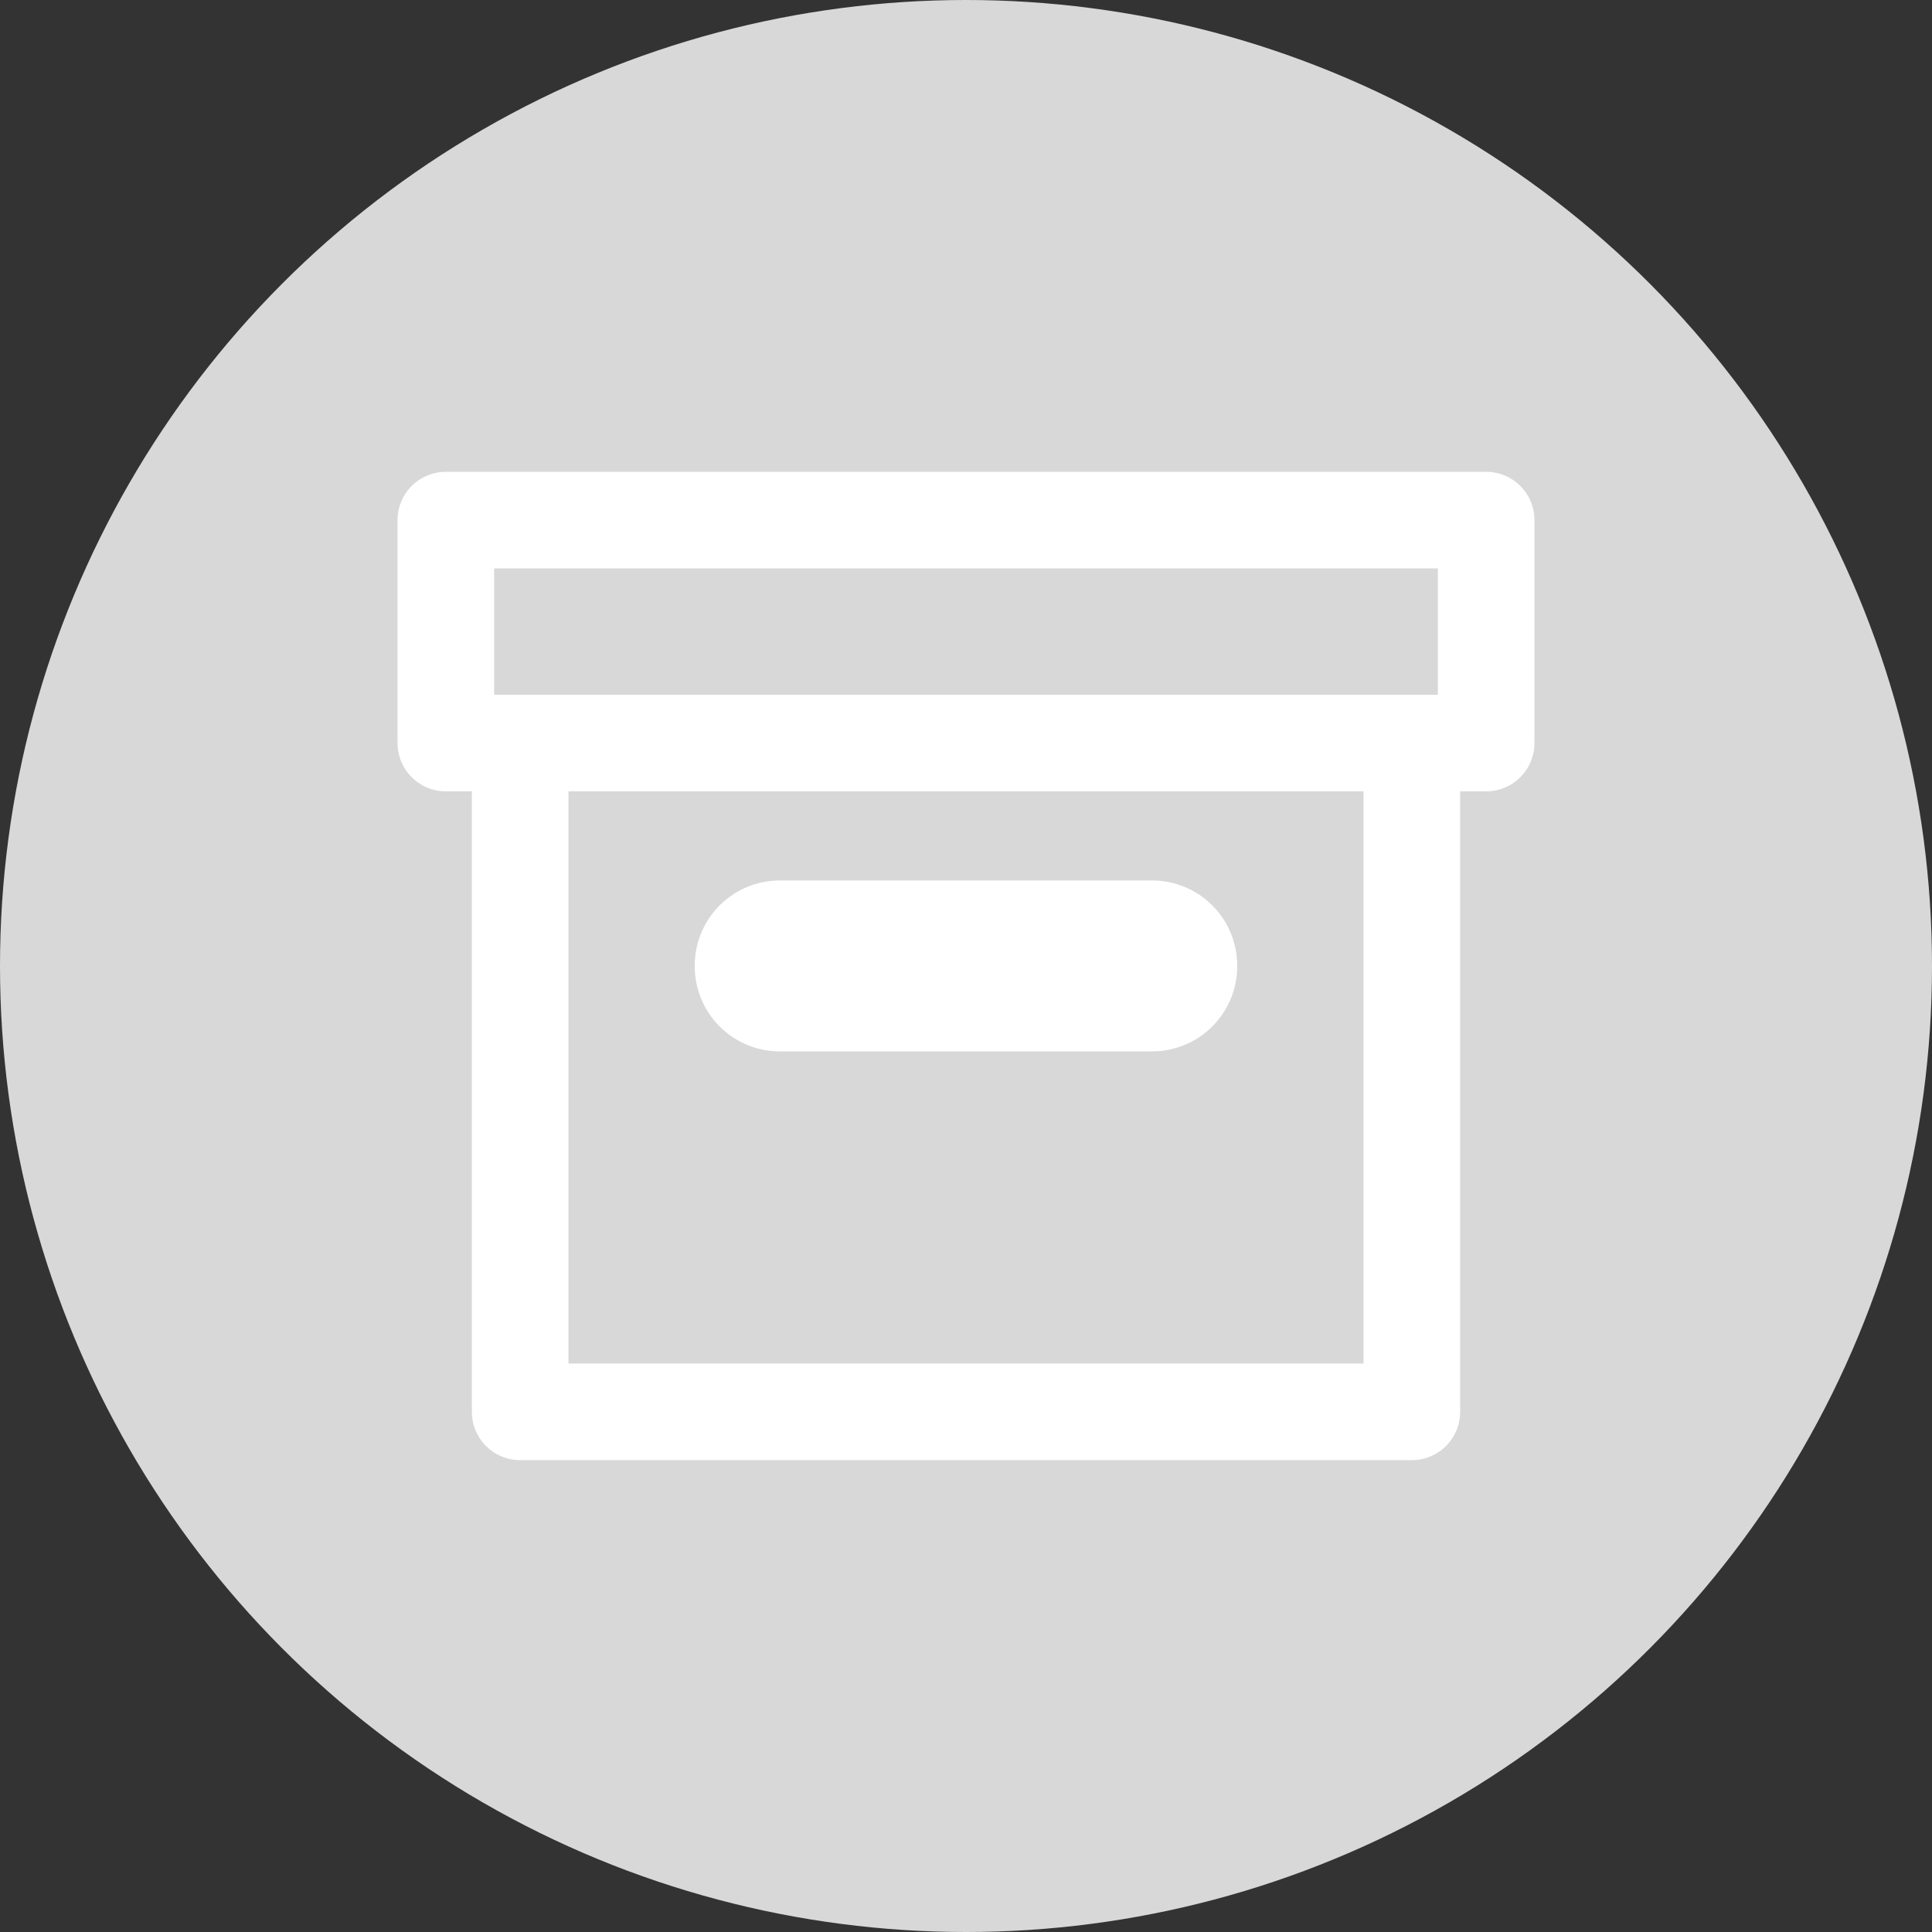 <?xml version="1.0" encoding="utf-8"?>
<svg viewBox="4503 262 30 30" xmlns="http://www.w3.org/2000/svg" xmlns:bx="https://boxy-svg.com">
  <rect x="4503" y="262" width="30" height="30" fill="#333333" stroke="none"/>
  <defs>
    <style>
      .cls-1 {
        fill: #00aff0;
      }

      .cls-2, .cls-3 {
        fill: none;
      }

      .cls-3 {
        stroke: #fff;
        stroke-linejoin: round;
        stroke-miterlimit: 10;
        stroke-width: 1.5px;
      }
    </style>
    <linearGradient id="color-0" gradientUnits="userSpaceOnUse" bx:pinned="true">
      <stop style="stop-color: #d8d8d8;"/>
    </linearGradient>
    <linearGradient id="color-1" gradientUnits="userSpaceOnUse" bx:pinned="true">
      <stop style="stop-color: rgb(240, 240, 240)"/>
    </linearGradient>
  </defs>
  <g id="Group_742" data-name="Group 742" transform="translate(4367 238)">
    <circle id="ellipse" class="cls-1" cx="15" cy="15" r="15" transform="translate(136 24)" style="paint-order: fill; fill: url(&quot;#color-0&quot;);"/>
    <g id="Group_741" data-name="Group 741" transform="translate(141.769 29.769)">
      <g id="Group_738" data-name="Group 738">
        <rect id="Rectangle_204" data-name="Rectangle 204" class="cls-2" width="17.308" height="17.308" transform="translate(0 0)"/>
      </g>
      <g id="Group_739" data-name="Group 739">
        <rect id="Rectangle_205" data-name="Rectangle 205" class="cls-1" width="18.462" height="18.462" transform="translate(0 0)" style="fill: url(&quot;#color-0&quot;);"/>
      </g>
      <g id="Group_740" data-name="Group 740" transform="translate(1.154 2.307)">
        <rect id="Rectangle_206" data-name="Rectangle 206" class="cls-3" width="16.154" height="3.462" transform="translate(0 0)"/>
        <rect id="Rectangle_207" data-name="Rectangle 207" class="cls-3" width="13.846" height="10.385" transform="translate(1.154 3.462)"/>
        <path id="Path_577" data-name="Path 577" class="cls-3" d="M27.846,20.154H22.077a.571.571,0,0,1-.577-.577h0A.571.571,0,0,1,22.077,19h5.769a.571.571,0,0,1,.577.577h0A.571.571,0,0,1,27.846,20.154Z" transform="translate(-16.885 -12.654)"/>
      </g>
    </g>
  </g>
</svg>